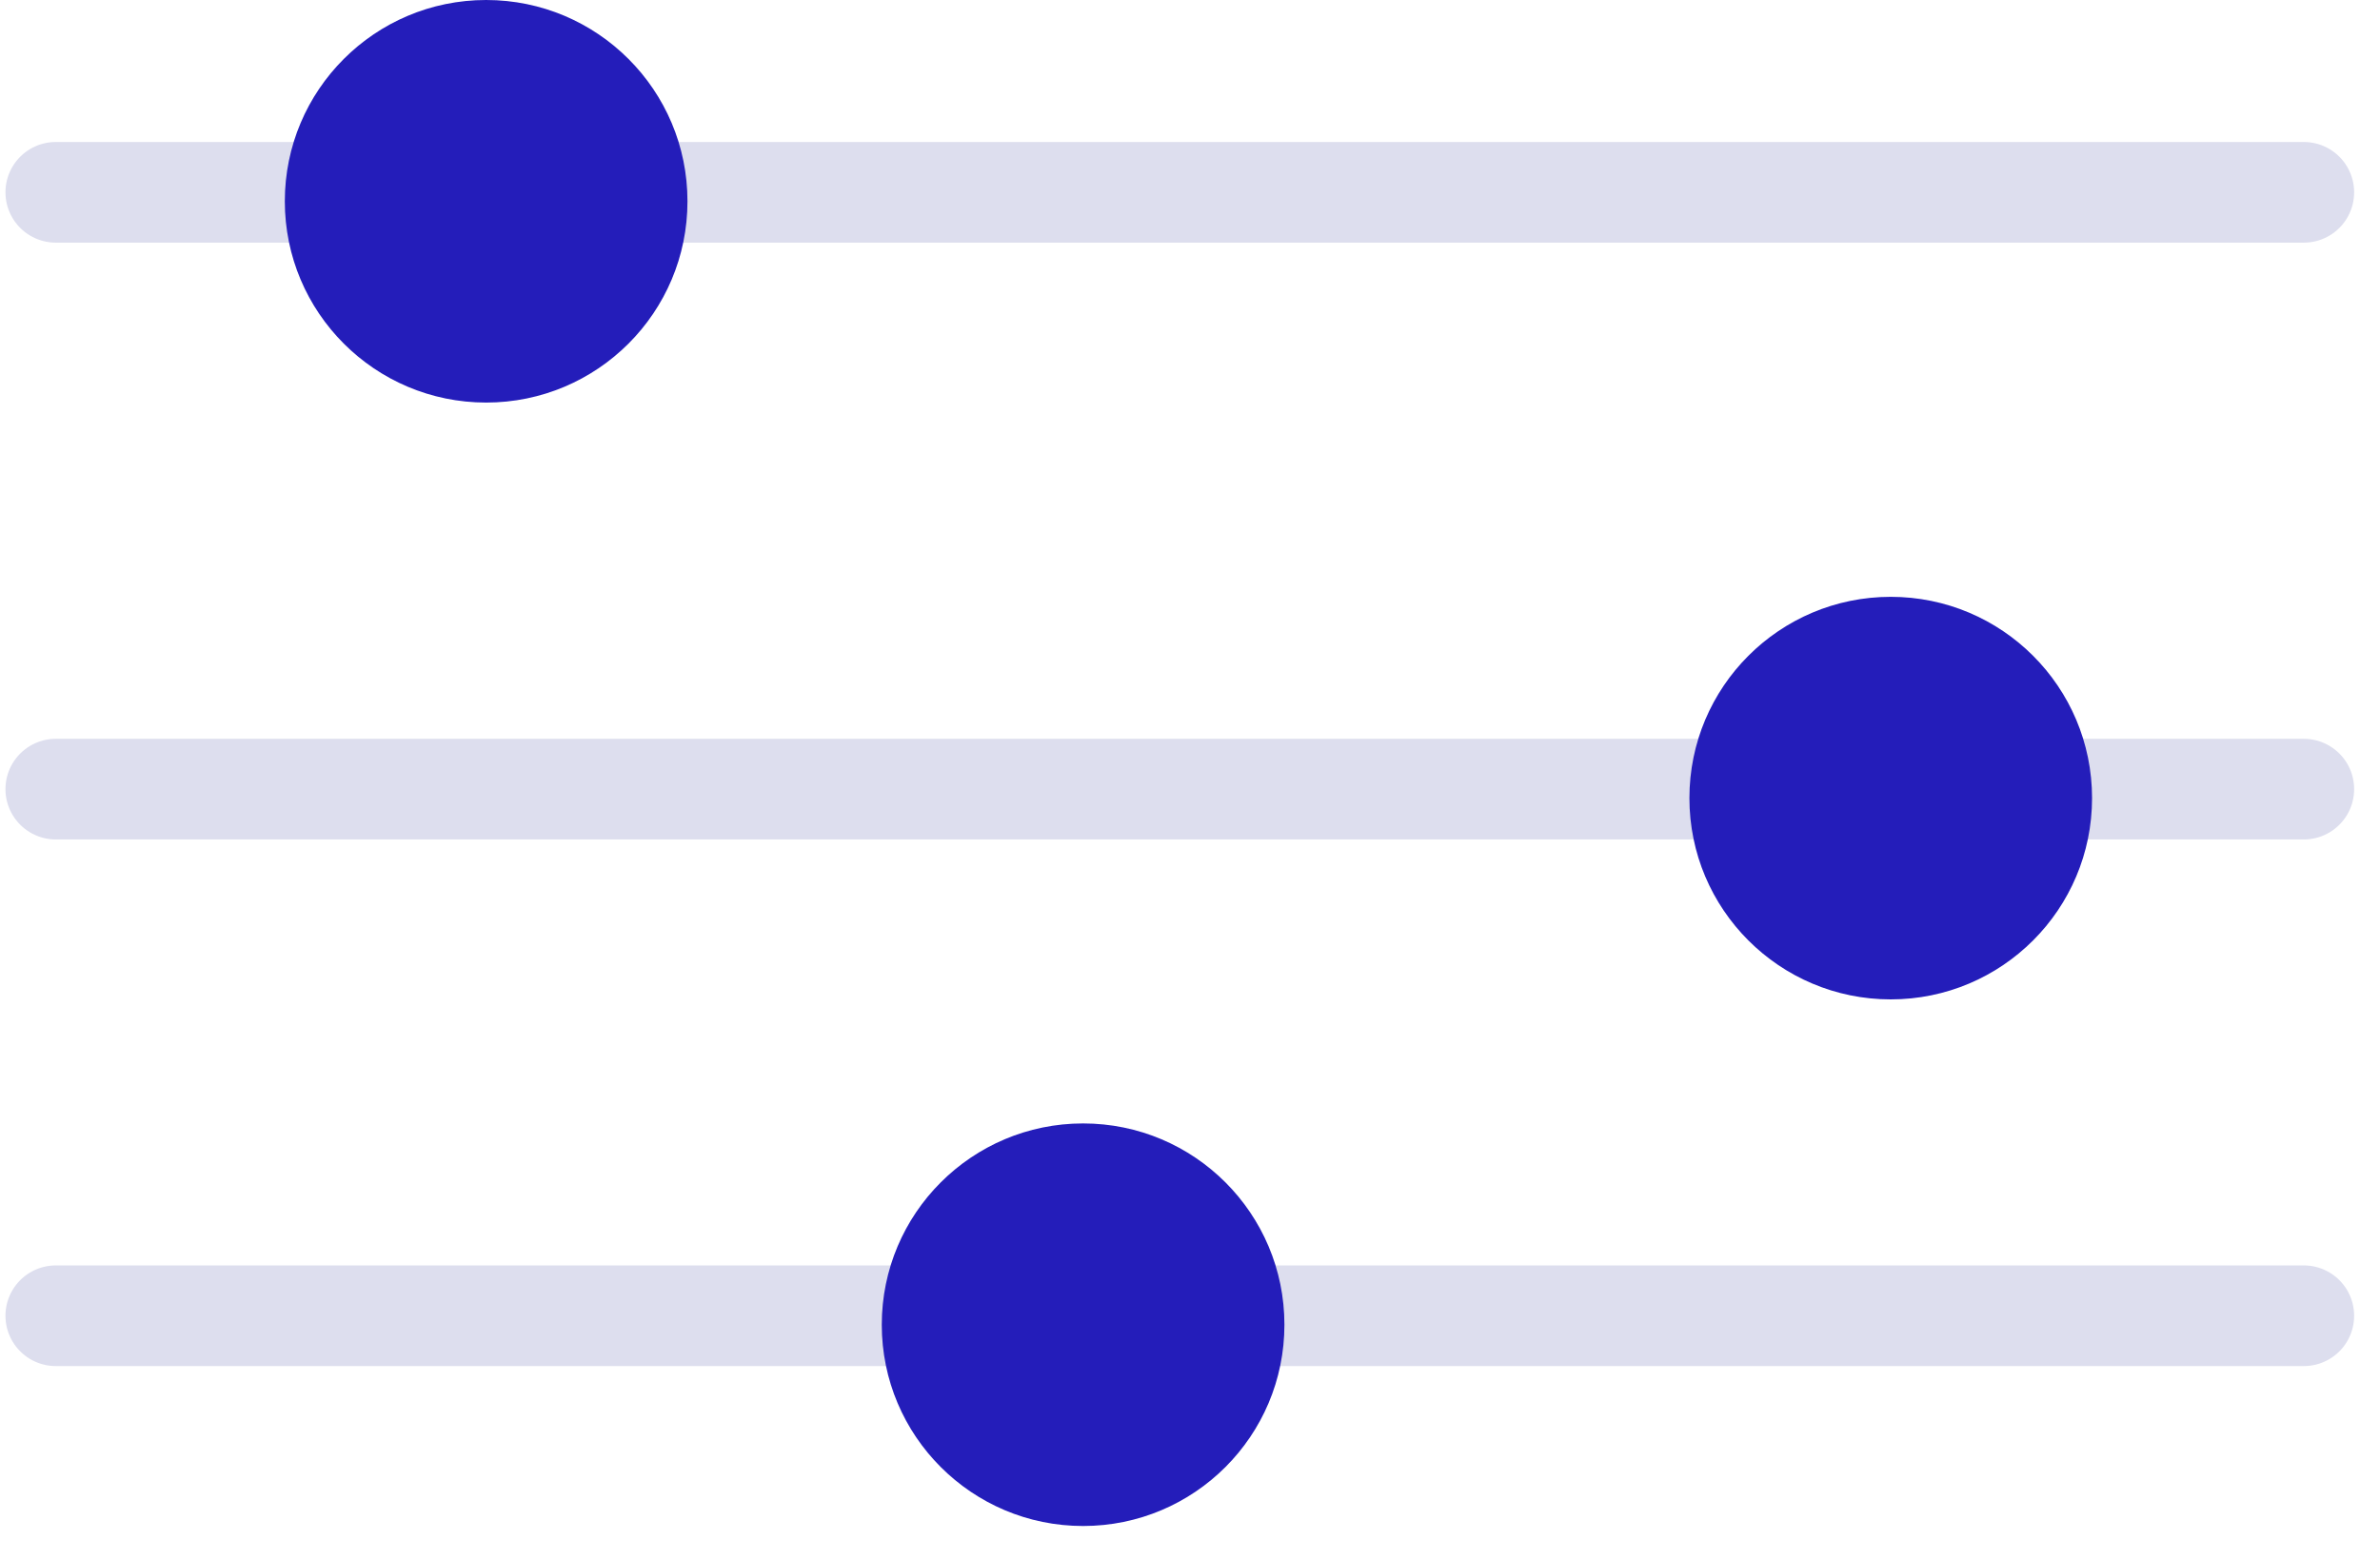 <?xml version="1.0" encoding="UTF-8"?>
<svg width="61px" height="40px" viewBox="0 0 61 40" version="1.1" xmlns="http://www.w3.org/2000/svg" xmlns:xlink="http://www.w3.org/1999/xlink">
    <!-- Generator: Sketch 52.5 (67469) - http://www.bohemiancoding.com/sketch -->
    <title>Group 2</title>
    <desc>Created with Sketch.</desc>
    <g id="WEB" stroke="none" stroke-width="1" fill="none" fill-rule="evenodd">
        <g id="HOME" transform="translate(-999, -4151)">
            <g id="Group-9" transform="translate(314, 3688)">
                <g id="Group-3" transform="translate(601, 463)">
                    <g id="Group-2" transform="translate(85, 0)">
                        <path d="M0.43,4.93 L58.047,4.93" id="Line-3-Copy" stroke="#DDDEEE" stroke-width="2.58" stroke-linecap="round"></path>
                        <path d="M0.43,33.73 L58.047,33.73" id="Line-3-Copy-3" stroke="#DDDEEE" stroke-width="2.58" stroke-linecap="round"></path>
                        <path d="M0.43,20.23 L58.047,20.23" id="Line-3-Copy-2" stroke="#DDDEEE" stroke-width="2.58" stroke-linecap="round"></path>
                        <circle id="Oval-Copy-9" fill="#241DBA" cx="11.46" cy="5.16" r="5.16"></circle>
                        <circle id="Oval-Copy-11" fill="#241DBA" cx="26.76" cy="33.96" r="5.16"></circle>
                        <circle id="Oval-Copy-10" fill="#241DBA" cx="47.46" cy="20.46" r="5.16"></circle>
                    </g>
                </g>
            </g>
        </g>
    </g>
</svg>
